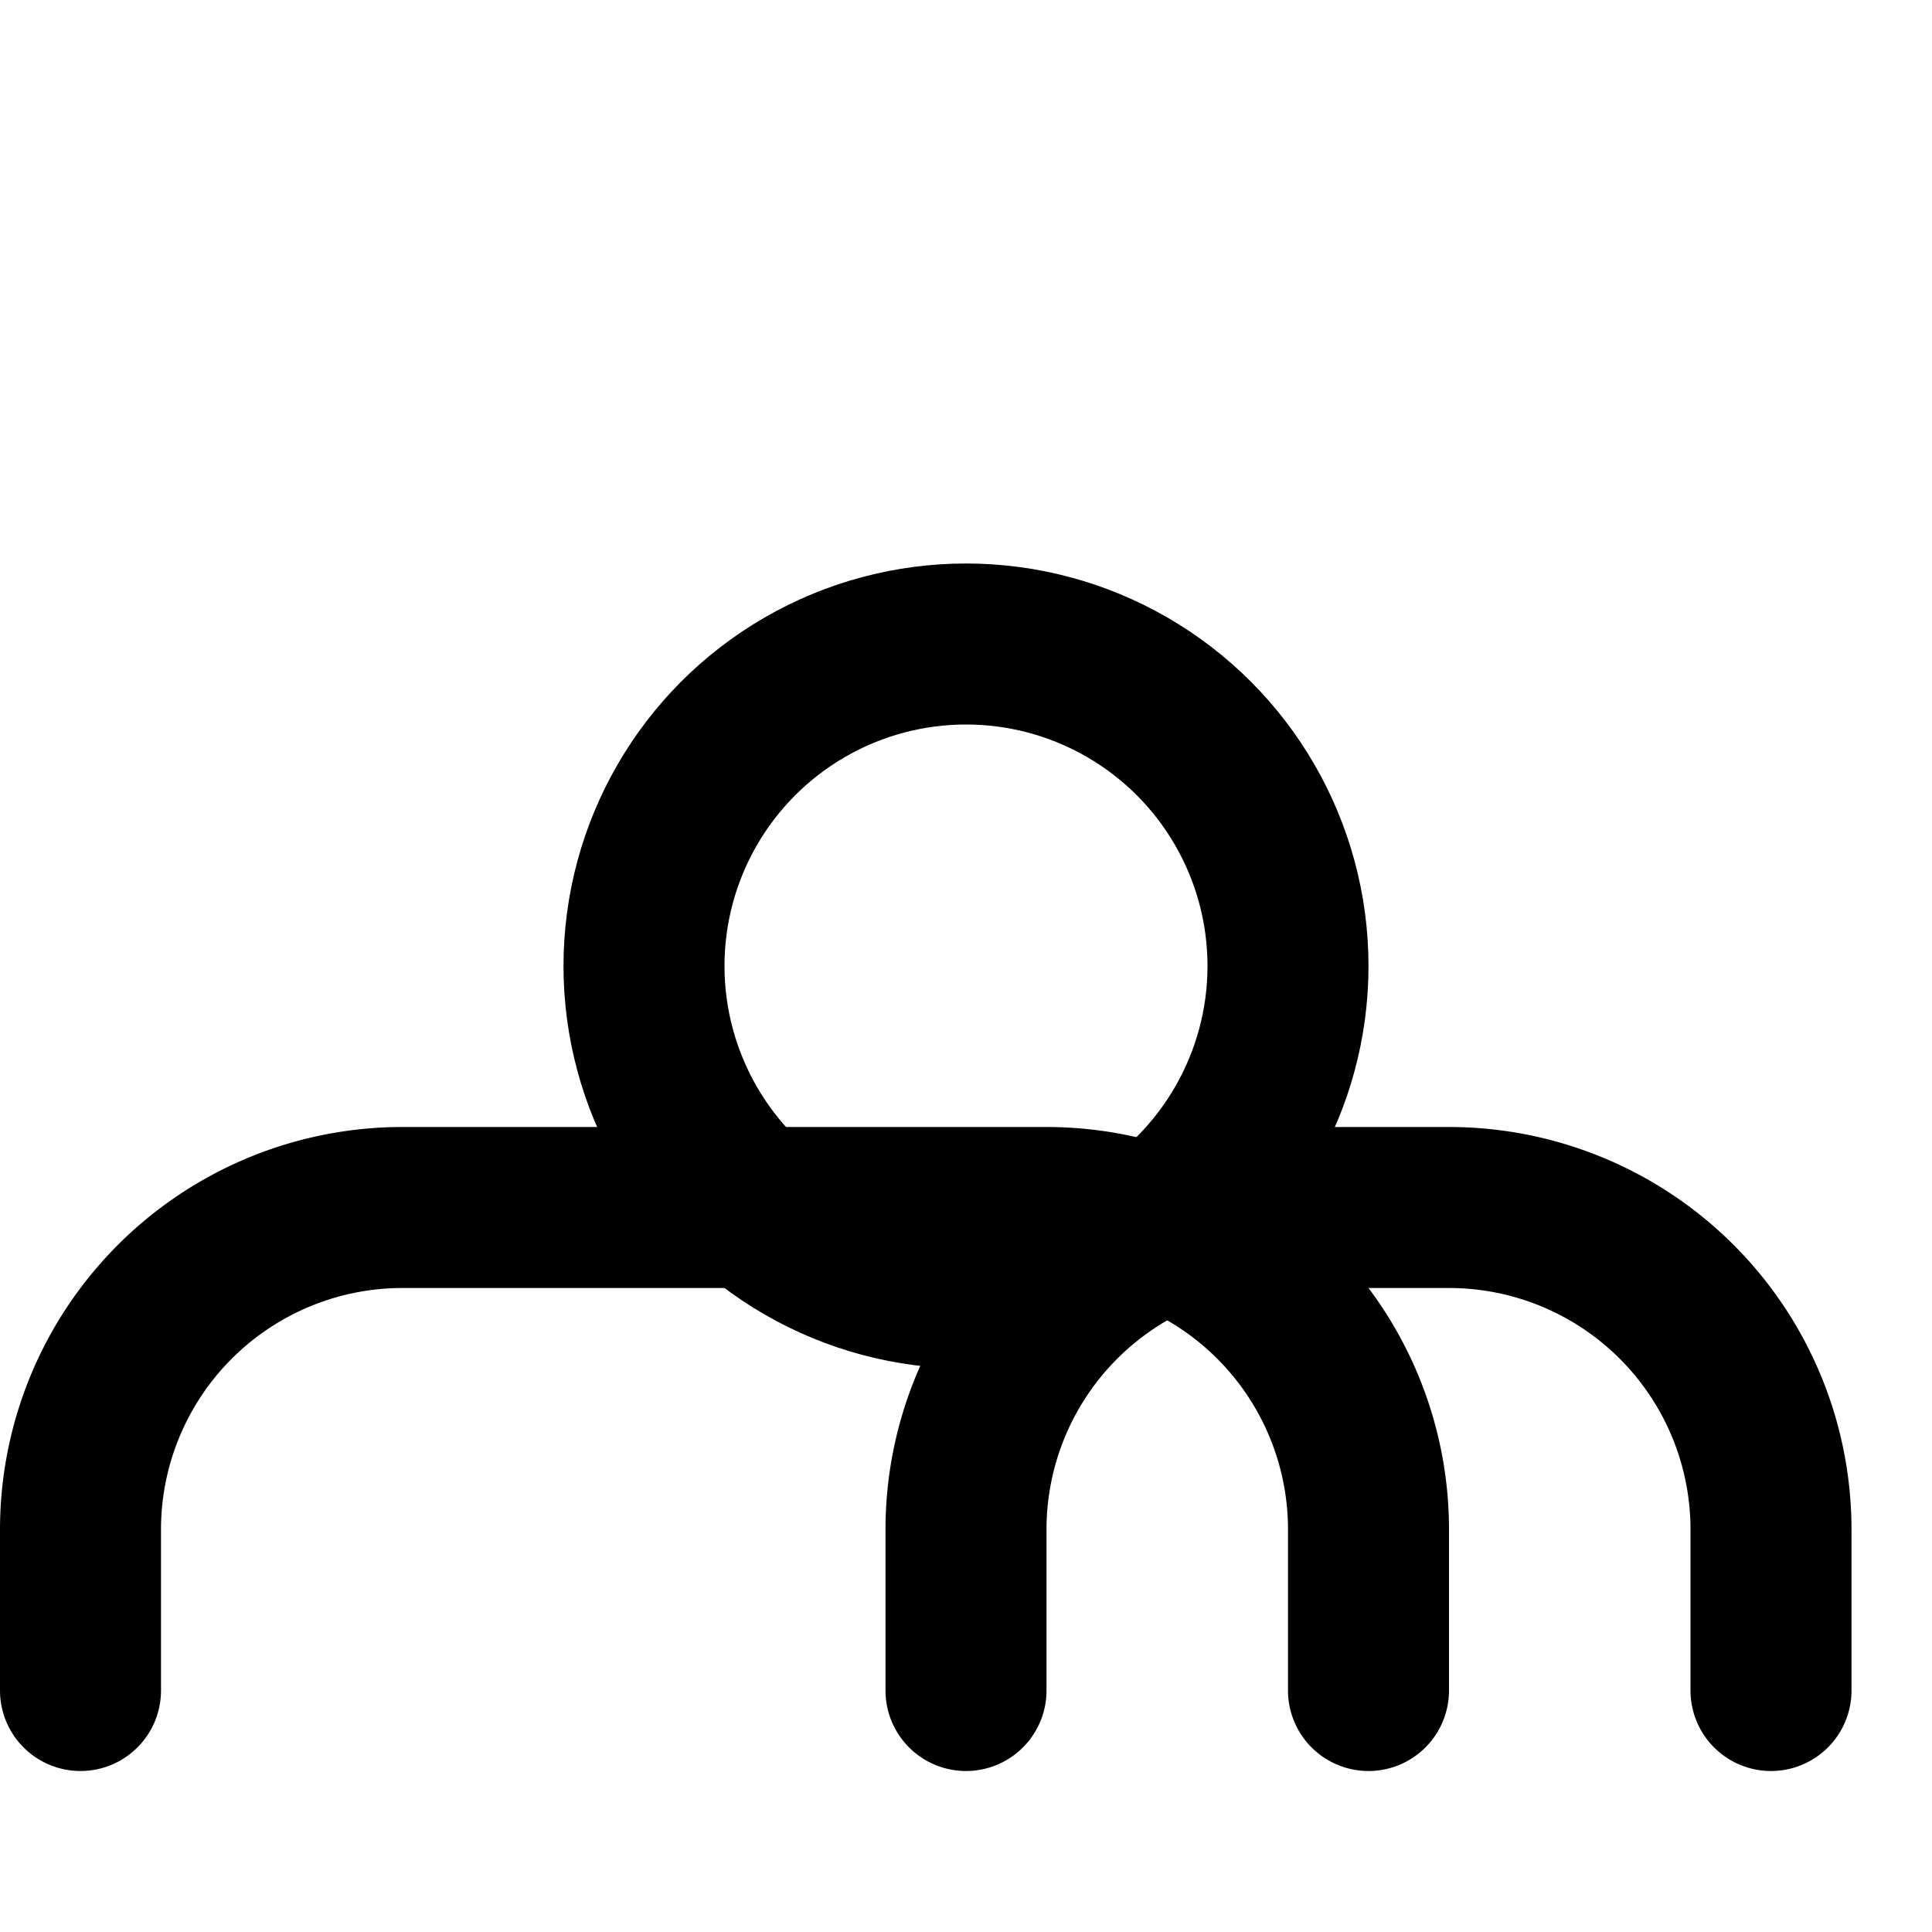 <svg xmlns="http://www.w3.org/2000/svg" viewBox="0 0 24 24" fill="none" stroke="currentColor" stroke-width="2" stroke-linecap="round" stroke-linejoin="round" class="feather feather-activity"><path d="M17 21v-2a4 4 0 0 0-4-4H5a4 4 0 0 0-4 4v2"></path><circle cx="12" cy="12" r="4"></circle><path d="M12 21v-2a4 4 0 0 1 4-4h2a4 4 0 0 1 4 4v2"></path></svg>